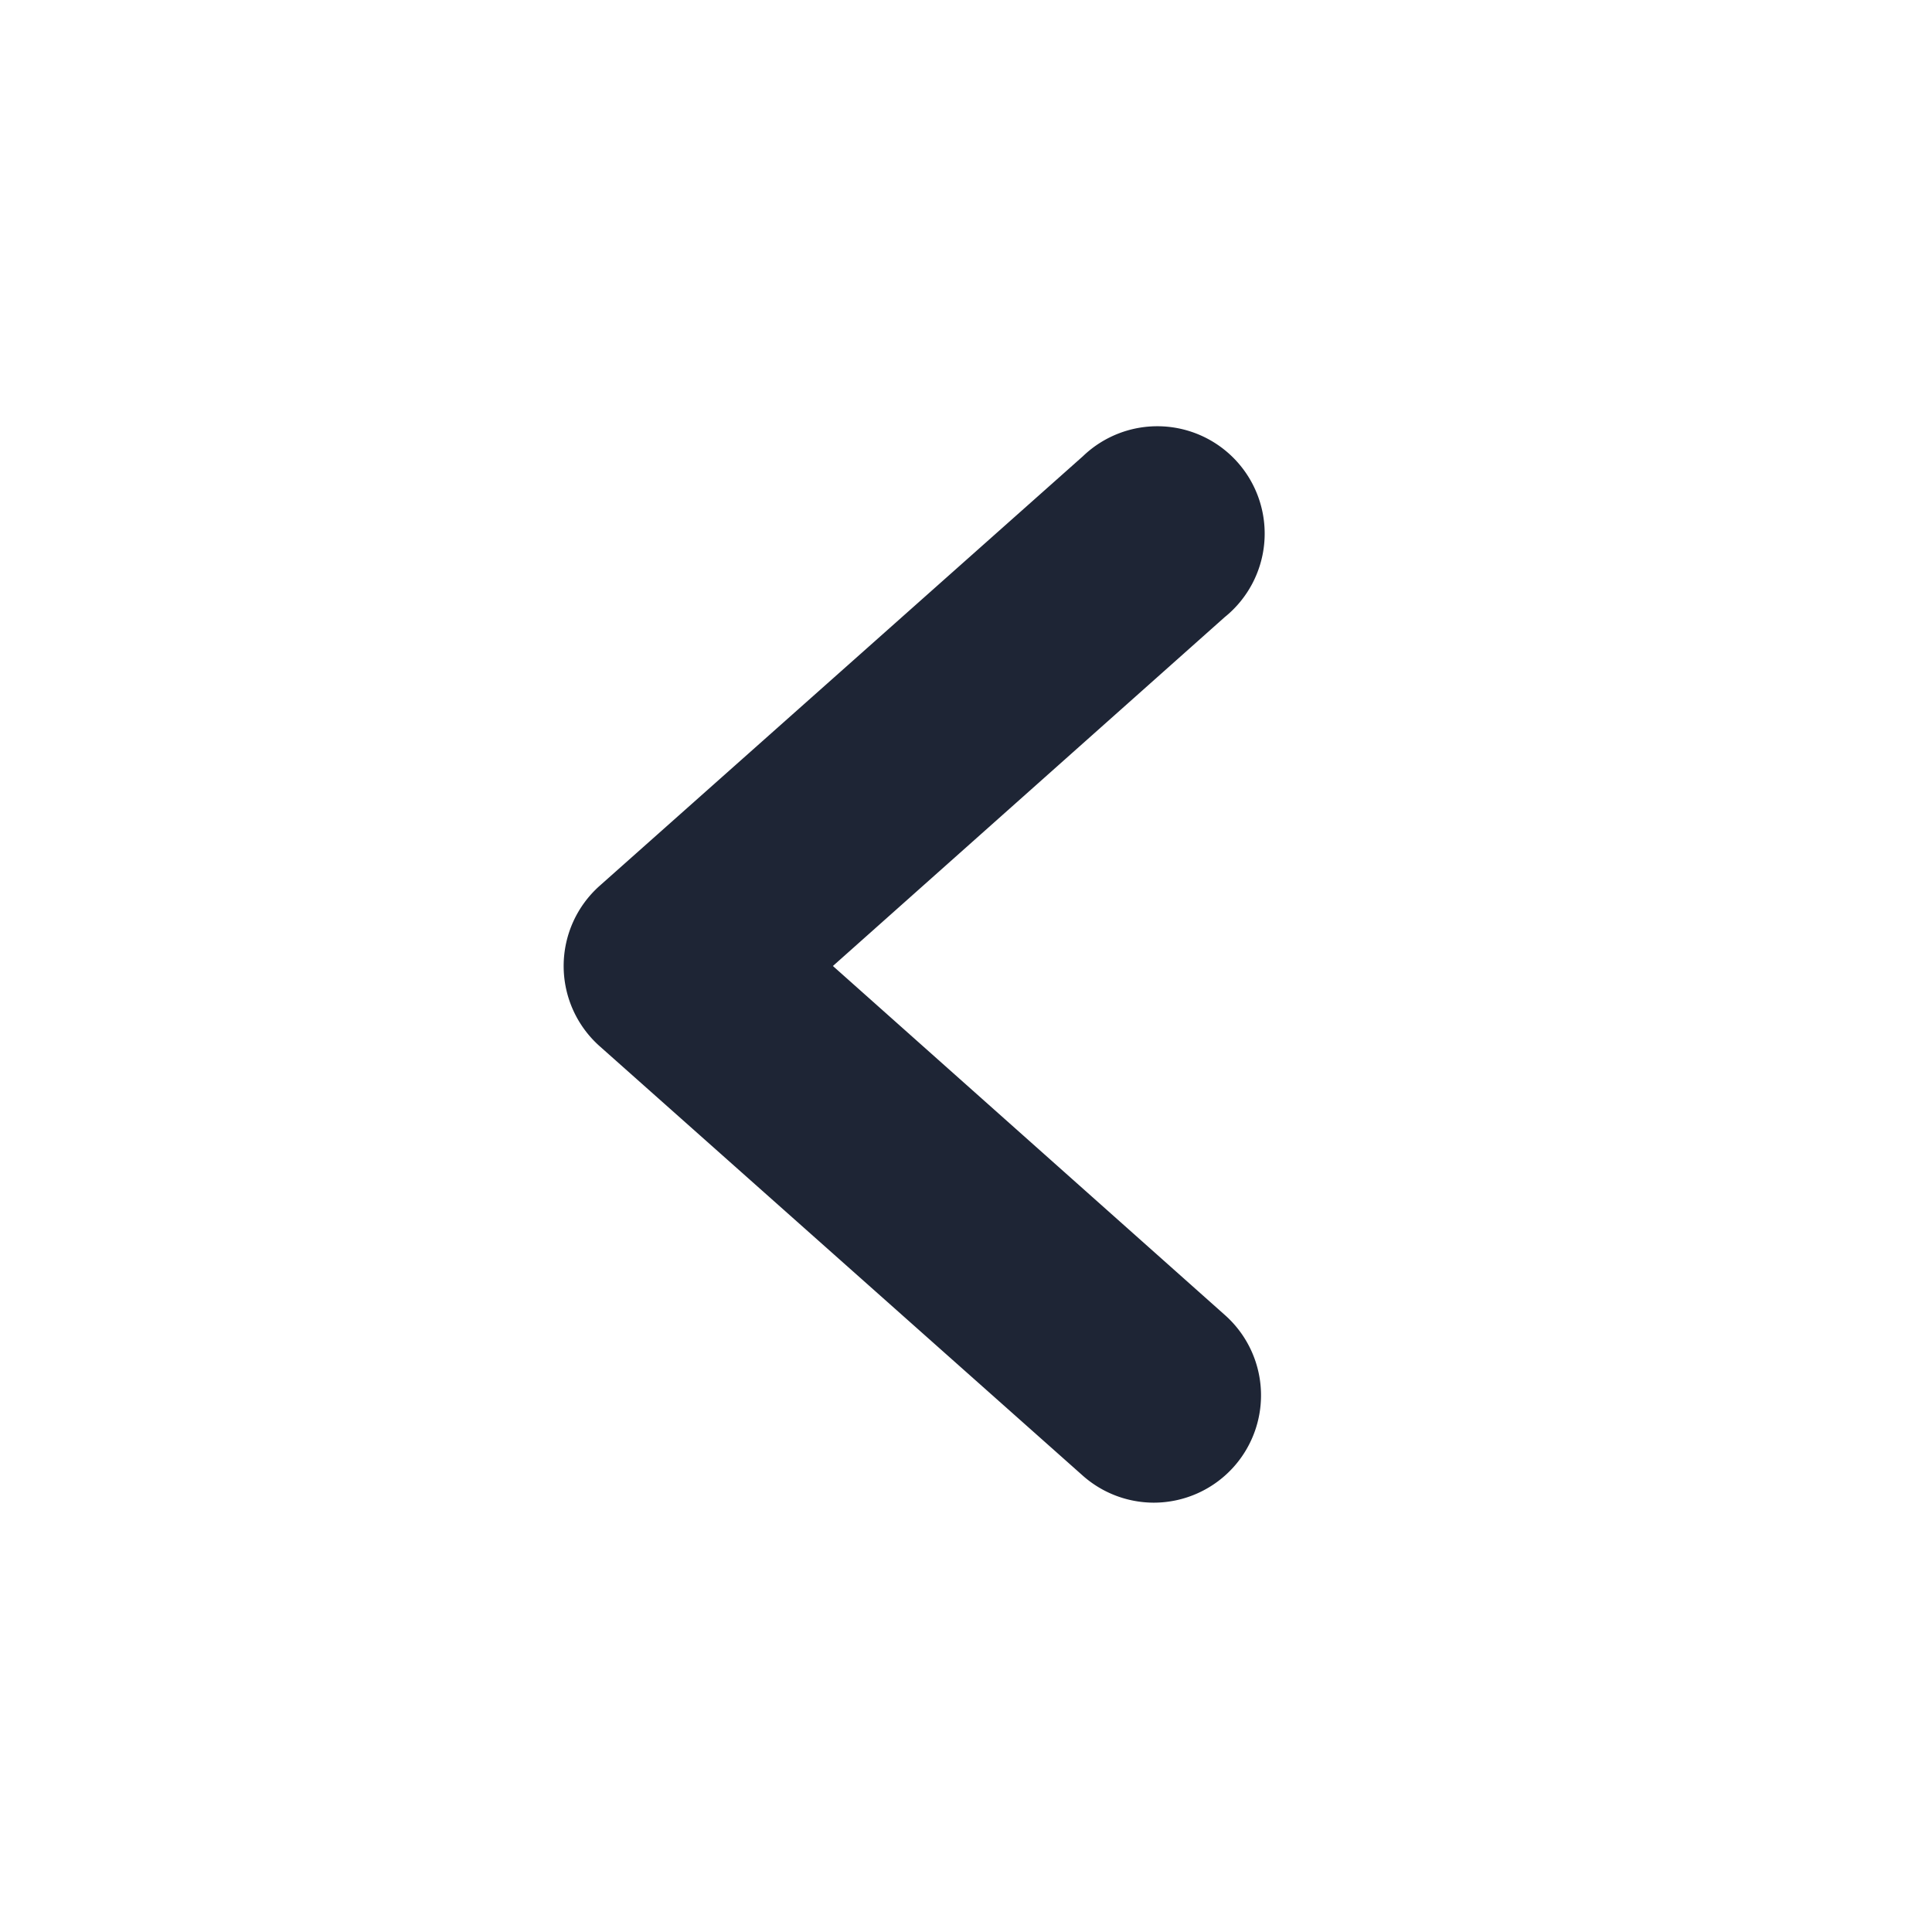 <svg xmlns="http://www.w3.org/2000/svg" viewBox="0 0 18 18"><defs><style>.cls-1{fill:#fff;}.cls-2{fill:#1e2535;}</style></defs><title>angle-left</title><g id="BG"><rect class="cls-1" width="18" height="18"/></g><g id="Icons"><path class="cls-2" d="M10.75,14a1,1,0,0,1-.66-.25l-4.5-4a1,1,0,0,1,0-1.5l4.5-4a1,1,0,1,1,1.32,1.5L7.76,9l3.65,3.25a1,1,0,0,1,.09,1.41A1,1,0,0,1,10.75,14Z"/></g></svg>
